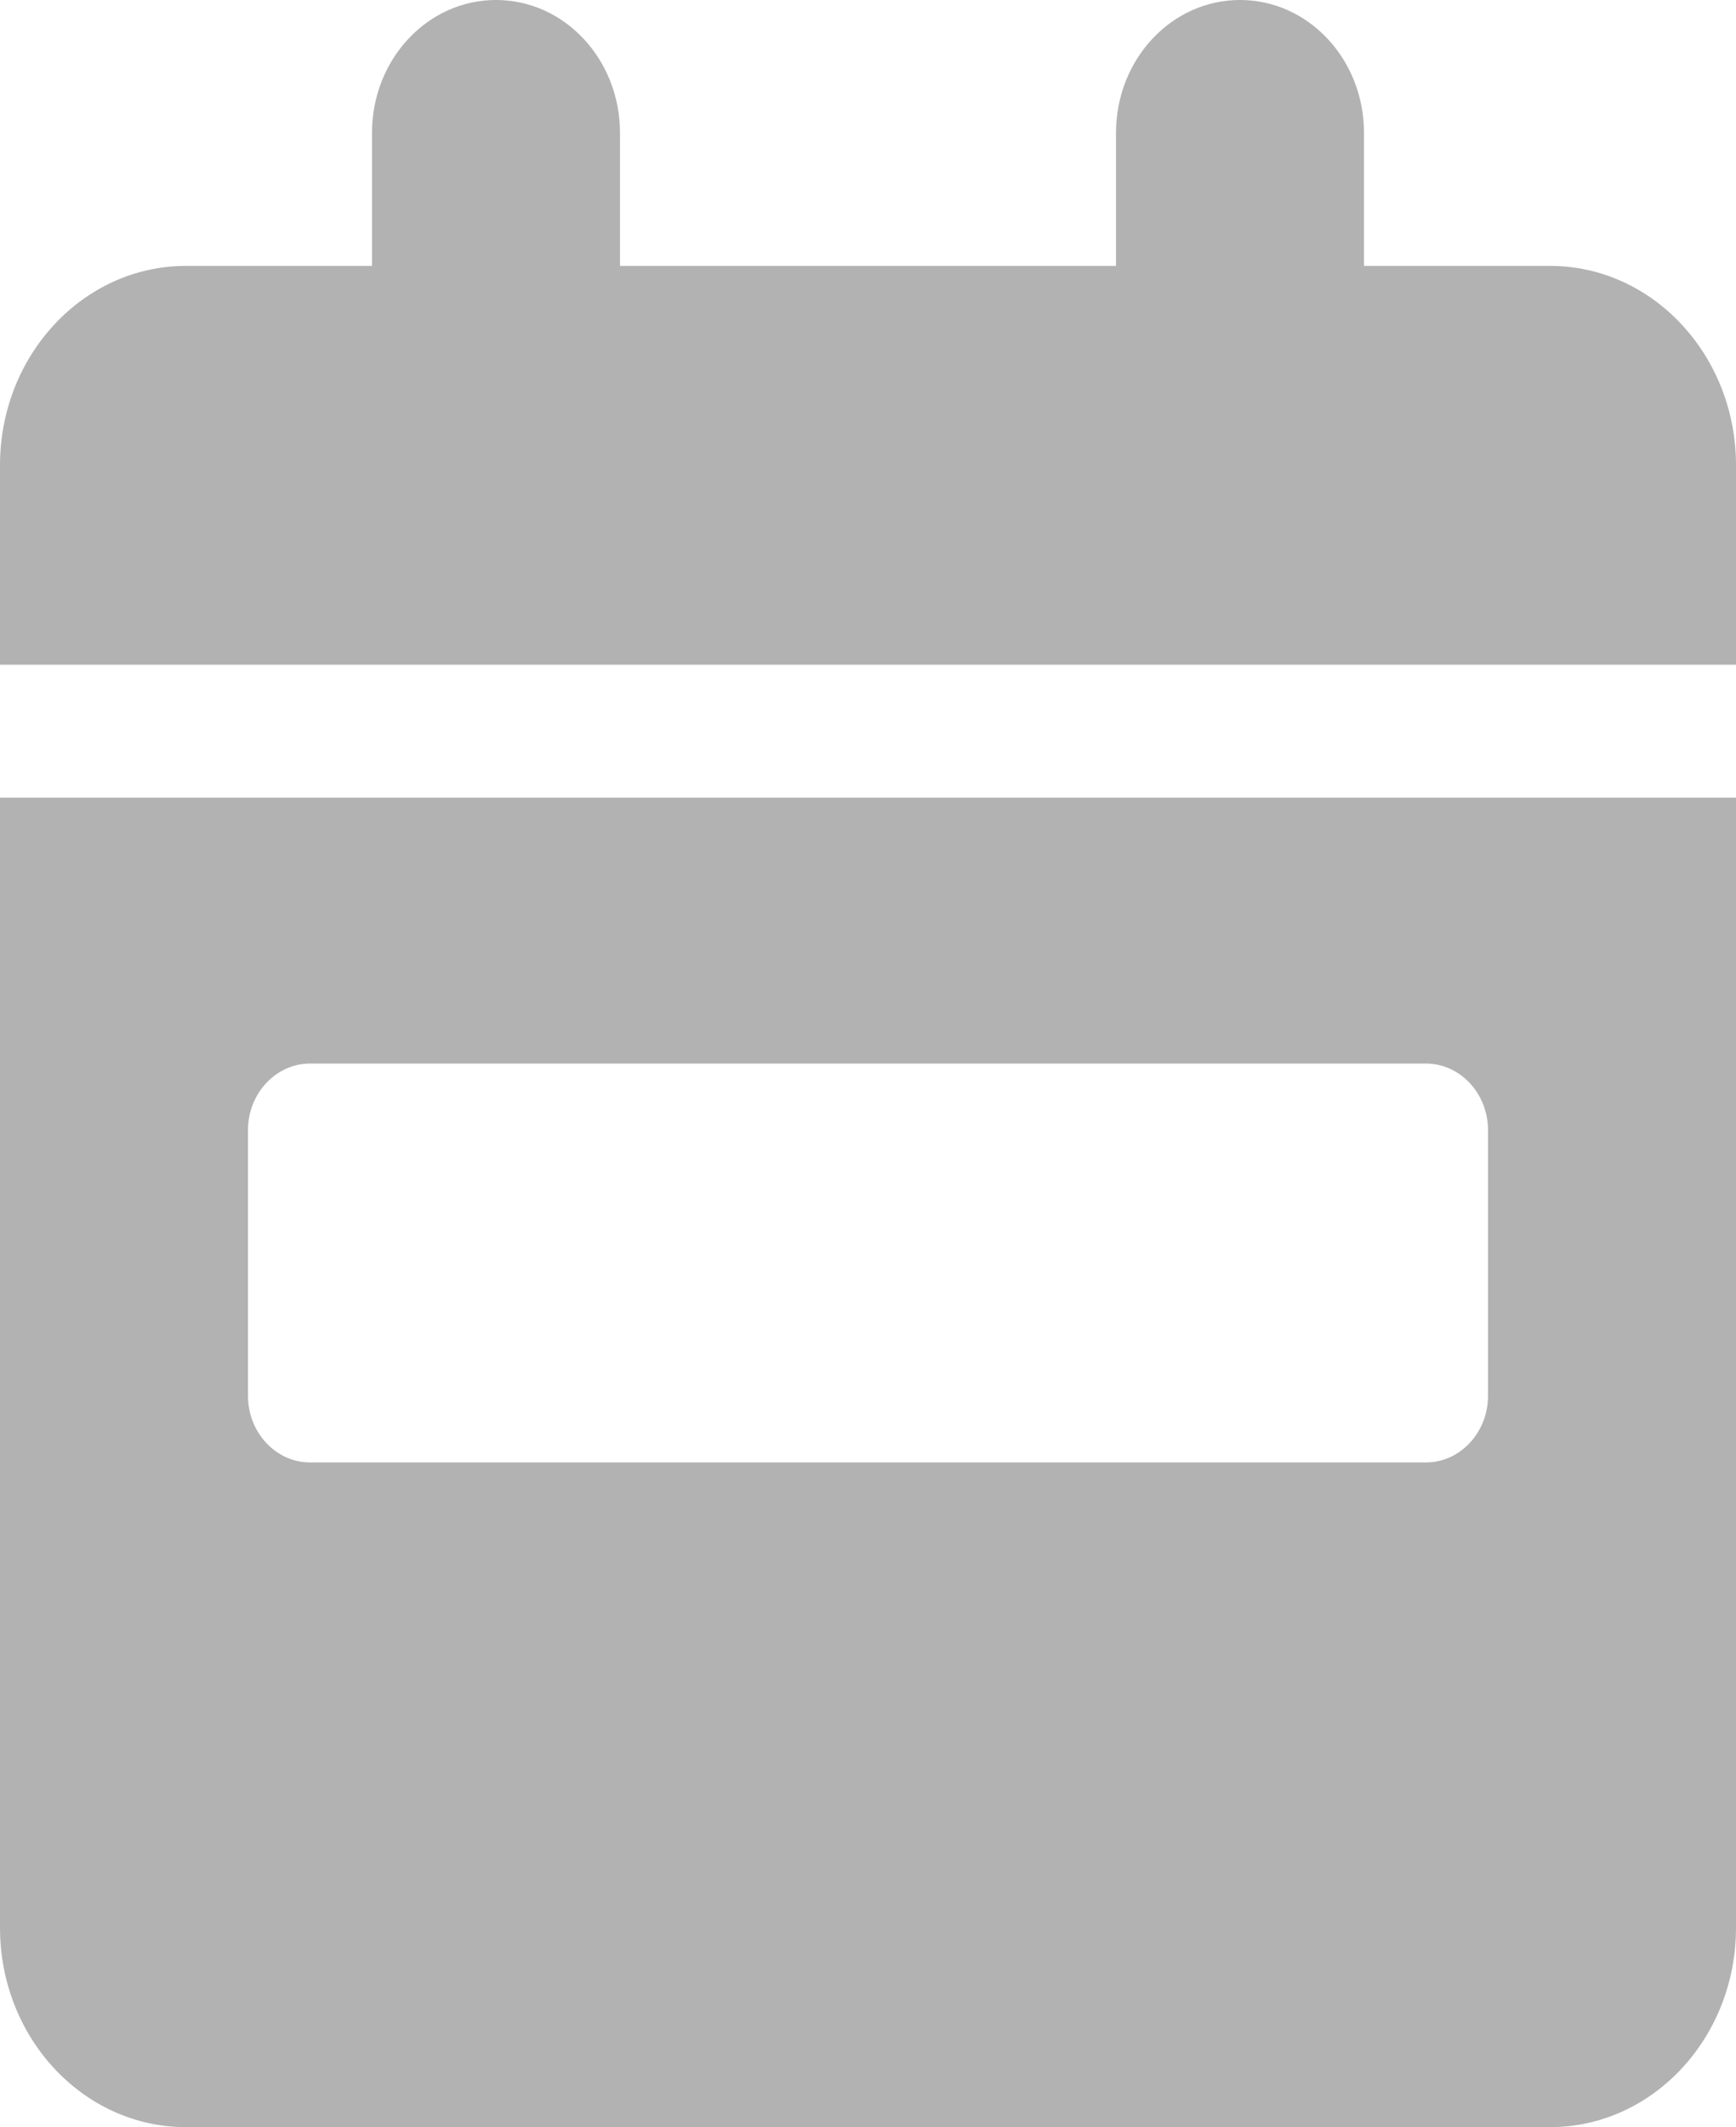 <svg width="49" height="60" viewBox="0 0 49 60" fill="none" xmlns="http://www.w3.org/2000/svg">
<g id="calendar-week-solid 1" clip-path="url(#clip0_47_254)">
<path id="Vector" d="M14 0C15.936 0 17.5 1.676 17.5 3.75V7.5H31.5V3.75C31.5 1.676 33.064 0 35 0C36.936 0 38.5 1.676 38.5 3.75V7.5H43.75C46.648 7.5 49 10.02 49 13.125V18.75H0V13.125C0 10.02 2.352 7.5 5.25 7.5H10.5V3.75C10.5 1.676 12.064 0 14 0ZM0 22.5H49V54.375C49 57.48 46.648 60 43.75 60H5.25C2.352 60 0 57.48 0 54.375V22.5ZM8.75 30C7.787 30 7 30.844 7 31.875V39.375C7 40.406 7.787 41.25 8.75 41.25H40.25C41.212 41.25 42 40.406 42 39.375V31.875C42 30.844 41.212 30 40.25 30H8.75Z" fill="#B3B2B2"/>
</g>
<defs>
<clipPath id="clip0_47_254">
<rect width="49" height="60" fill="white"/>
</clipPath>
</defs>
</svg>




